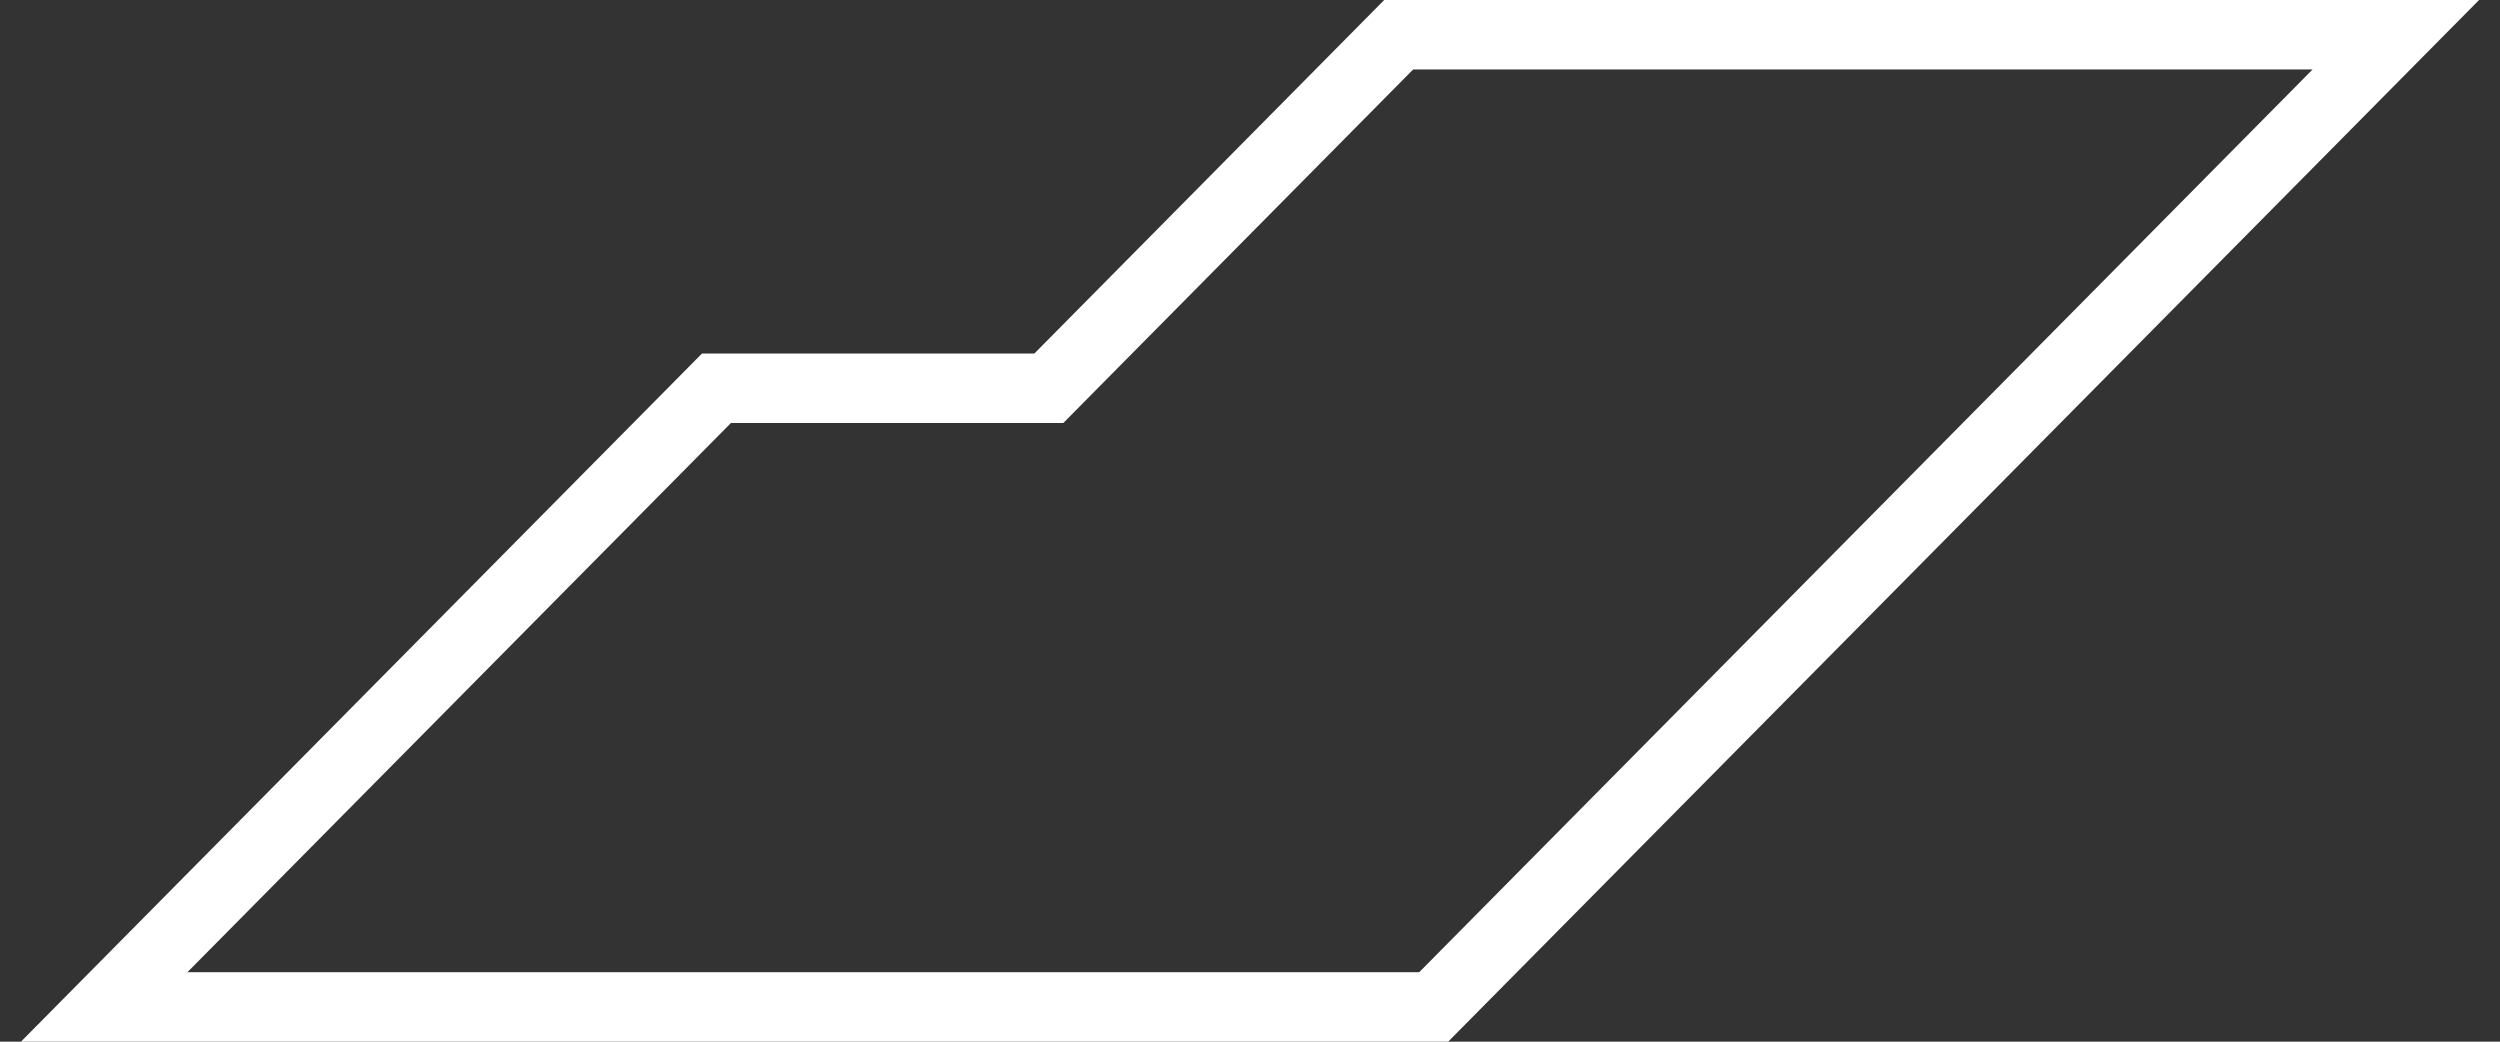 <svg width="72" height="30" viewBox="0 0 72 30" fill="none" xmlns="http://www.w3.org/2000/svg">
<rect x="0" y="0" width="72" height="30" fill="#333333" stroke="none"/>
<path id="Vector 374" d="M41.29 29L69 1H40.282L30.206 11.182H20.634L3 29H41.29Z" stroke="white" stroke-width="2"/>
</svg>
